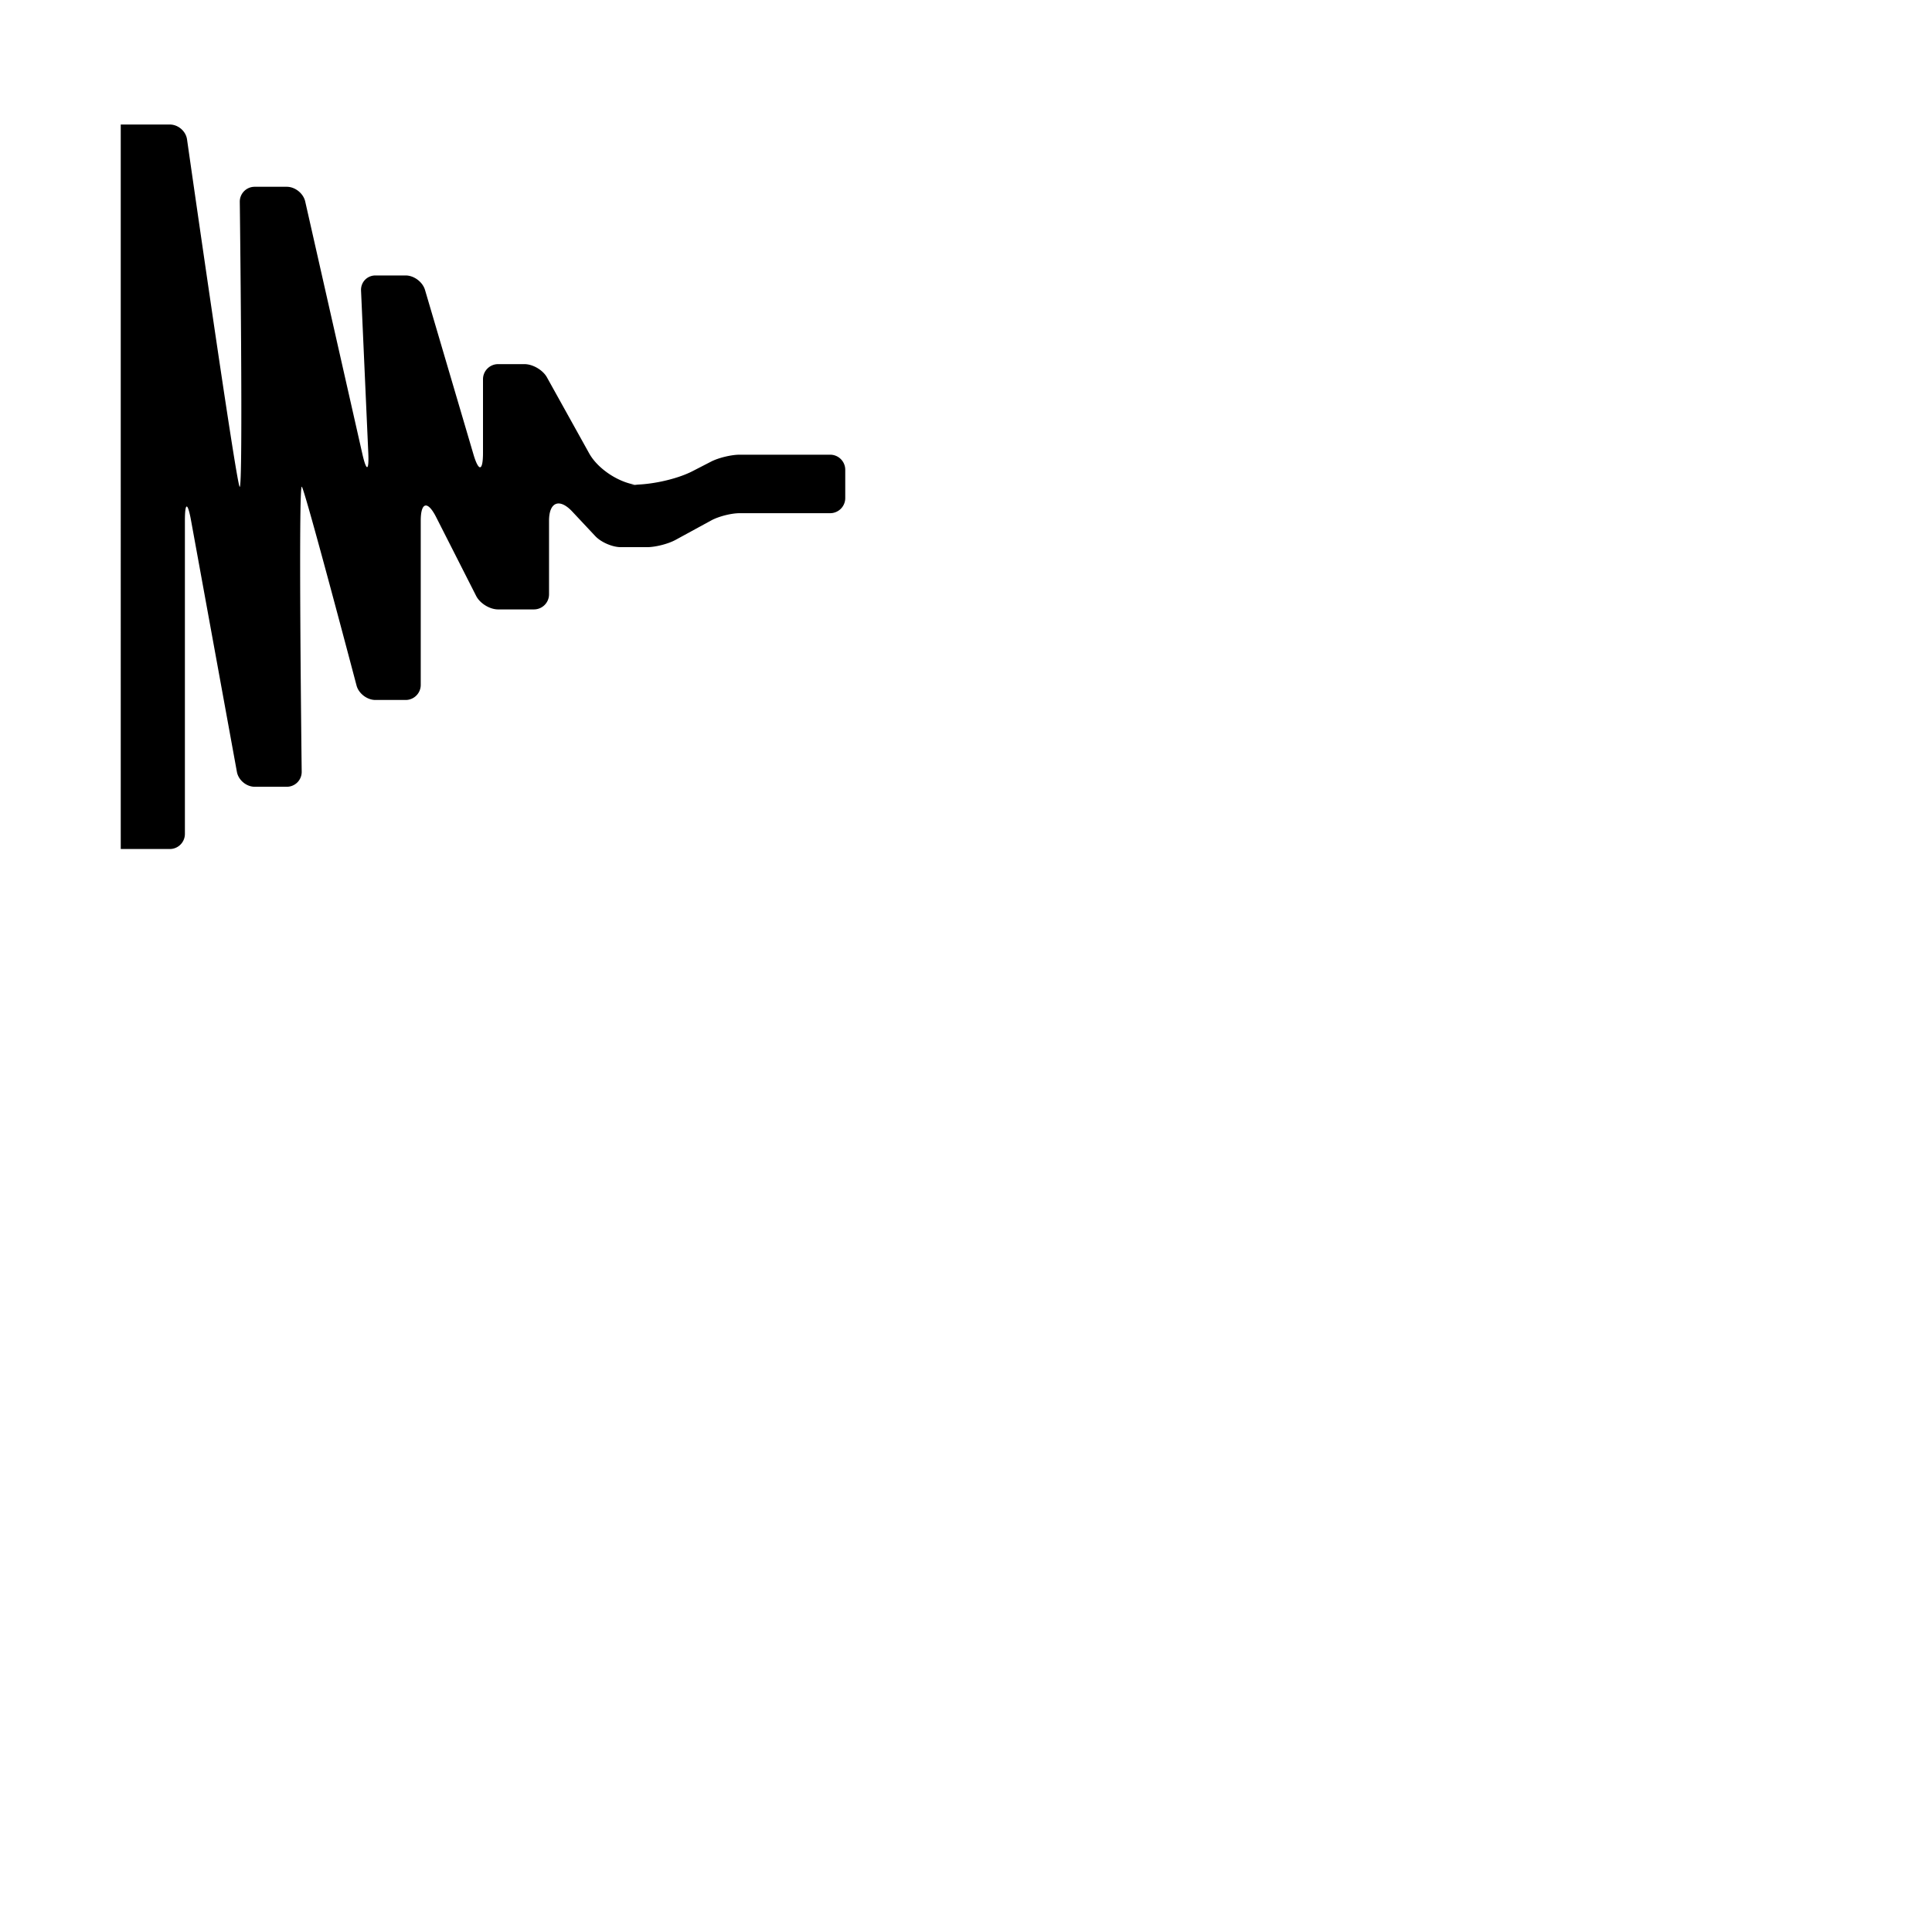 <svg xmlns="http://www.w3.org/2000/svg" version="1.1" viewBox="0 0 512 512" fill="currentColor"><path fill="currentColor" fill-rule="evenodd" d="M32 225h12.993A4.004 4.004 0 0 0 49 220.997V138.01c0-4.976.724-5.04 1.614-.16l12.167 66.708c.397 2.177 2.516 3.942 4.713 3.942h8.512a3.937 3.937 0 0 0 3.947-4S79 127.5 80 129s14.488 52.67 14.488 52.67c.559 2.115 2.8 3.83 5.008 3.83h8.008a3.993 3.993 0 0 0 3.996-3.995v-43.506c0-4.97 1.82-5.412 4.079-.965l10.608 20.895c1.001 1.972 3.604 3.571 5.806 3.571h9.514a3.999 3.999 0 0 0 3.993-4.001v-19.49c0-4.975 2.751-6.074 6.155-2.443l6.111 6.518c1.51 1.61 4.528 2.916 6.734 2.916h7c2.21 0 5.567-.855 7.52-1.92l9.46-5.16c1.944-1.06 5.309-1.92 7.524-1.92h23.992a4.002 4.002 0 0 0 4.004-3.992v-7.516a3.996 3.996 0 0 0-4.004-3.992h-23.992c-2.211 0-5.601.823-7.564 1.834l-4.932 2.54c-4.423 2.279-12.028 3.858-16.993 3.527l2.97.198c-4.962-.33-10.942-4.12-13.356-8.467l-11.19-20.14c-1.07-1.929-3.733-3.492-5.939-3.492h-7c-2.21 0-4 1.794-4 4.001v19.49c0 4.975-1.14 5.138-2.542.382l-12.827-43.535c-.625-2.12-2.92-3.838-5.127-3.838h-8.008c-2.207 0-3.916 1.784-3.817 4.005l1.92 42.998c.221 4.969-.489 5.068-1.585.224l-15.13-66.825c-.488-2.155-2.681-3.902-4.878-3.902h-8.512a3.937 3.937 0 0 0-3.947 4s.953 77-.047 75.5s-13.937-92.072-13.937-92.072C49.252 34.758 47.21 33 45 33H31.999"/></svg>